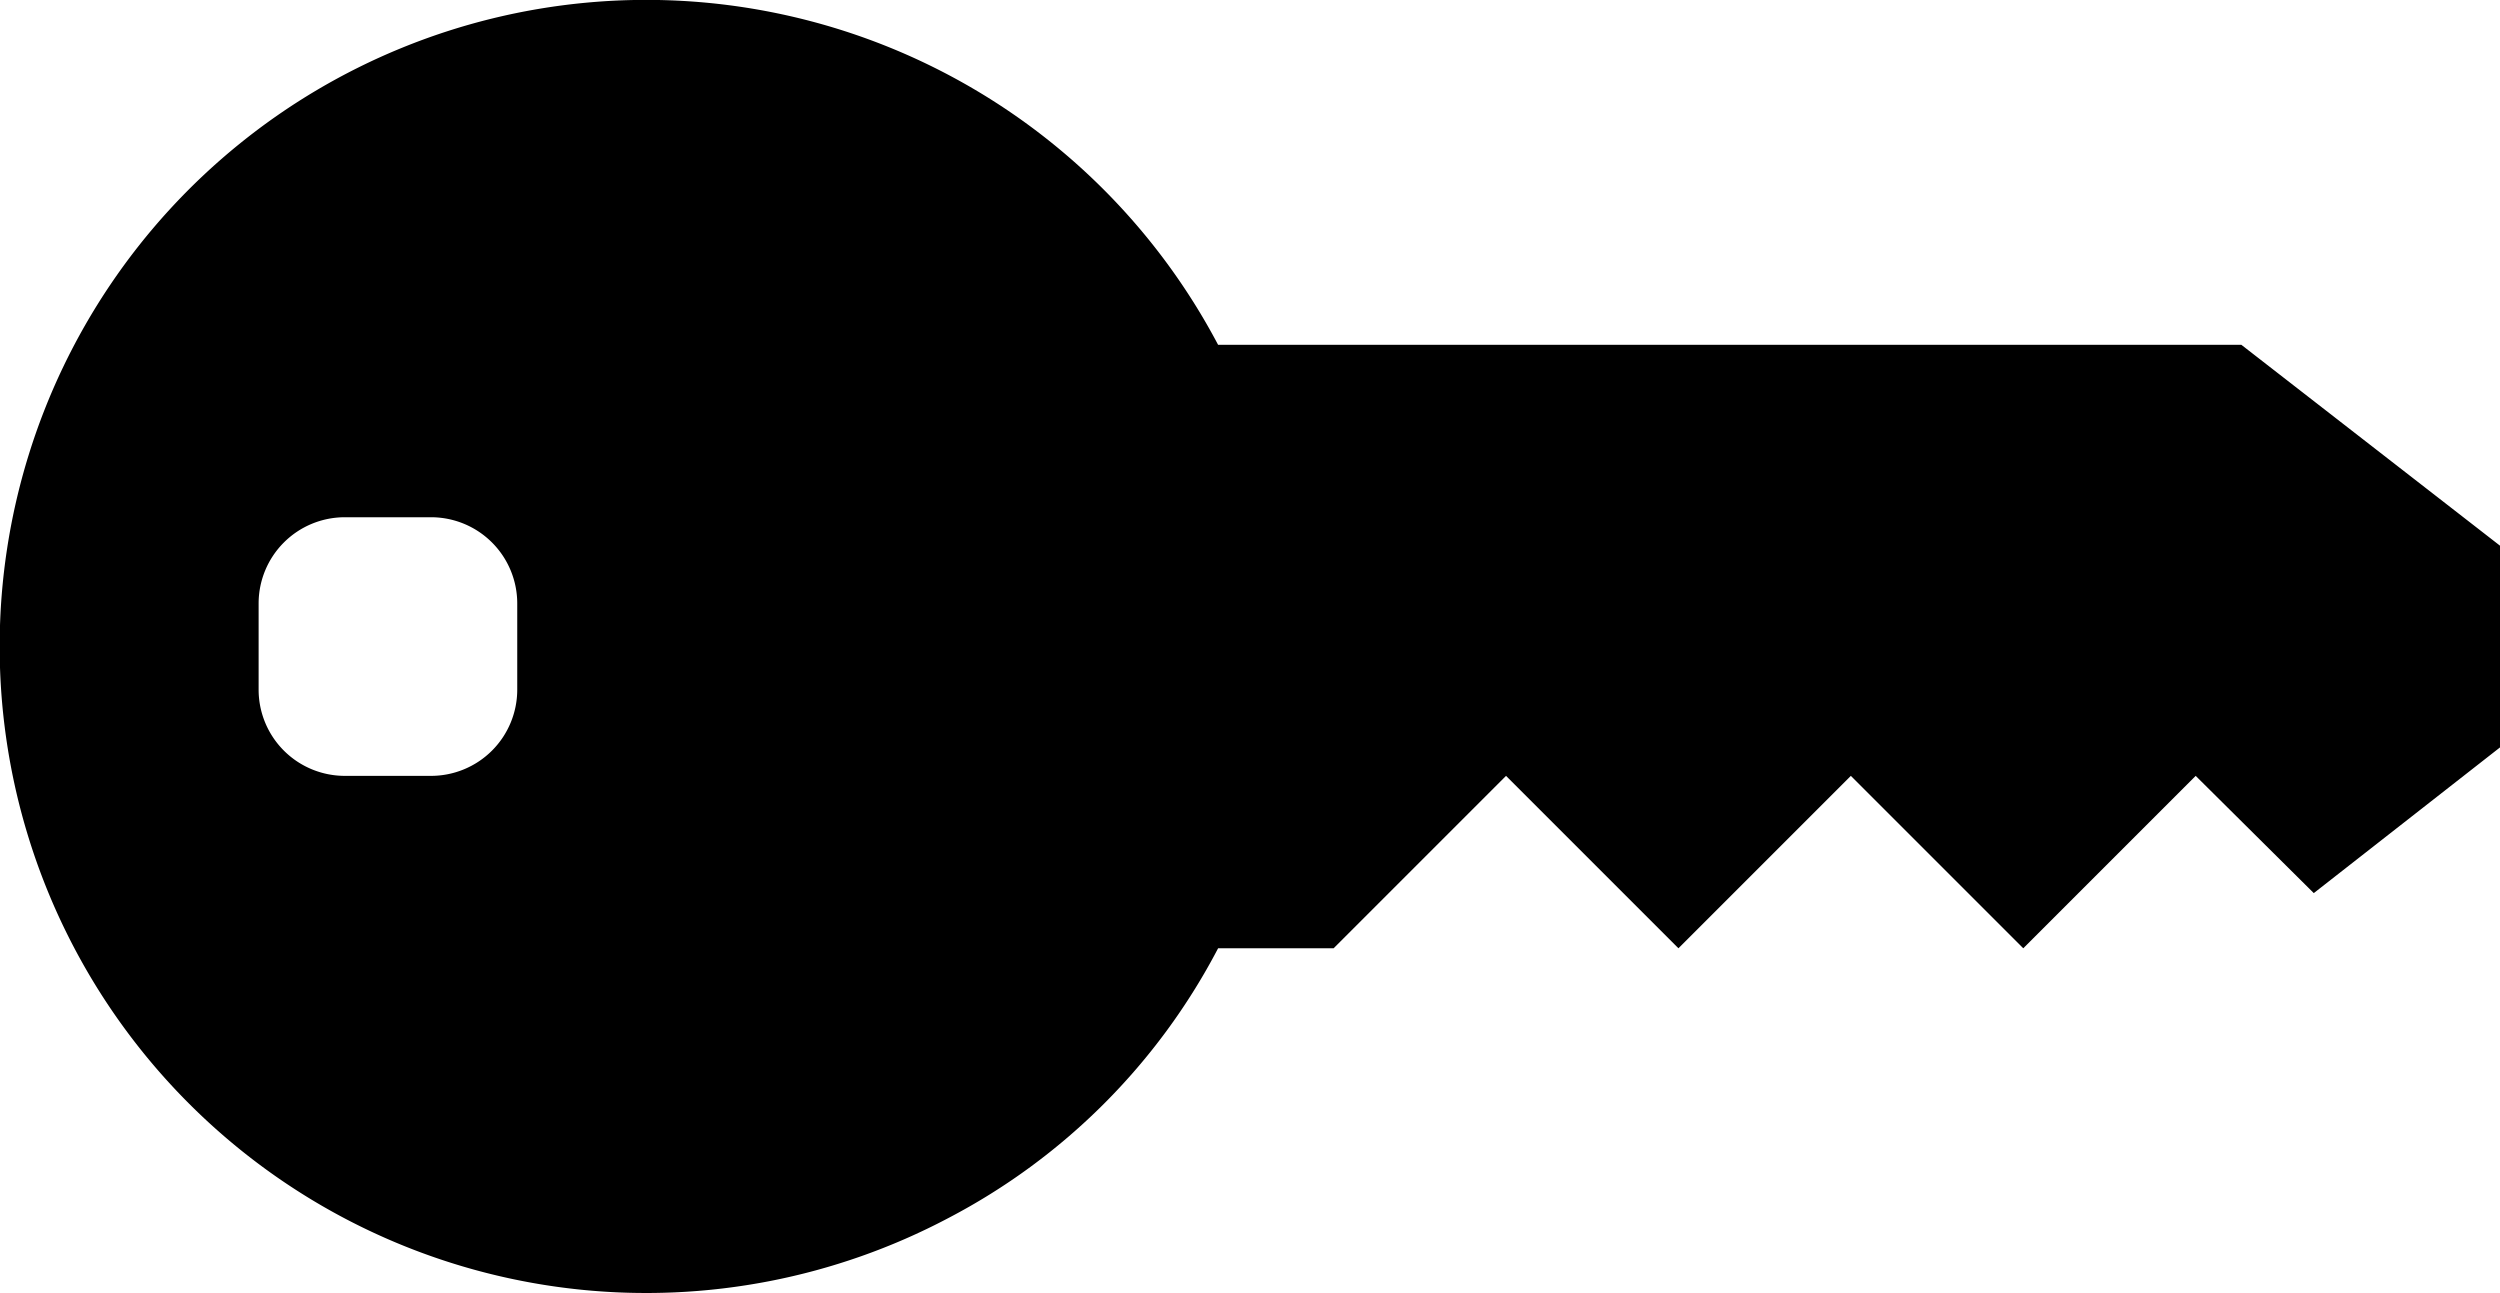 <svg xmlns="http://www.w3.org/2000/svg" viewBox="0 0 29 15"><path d="M26,4H14.13A7.5,7.5,0,1,0,11,14.13,7.39,7.39,0,0,0,14.13,11h1.34l2-2,2,2,2-2,2,2,2-2,1.37,1.36L29,8.67V6.33ZM6,8A1,1,0,0,1,5,9H4A1,1,0,0,1,3,8V7A1,1,0,0,1,4,6H5A1,1,0,0,1,6,7Z" fill="#000"/></svg>
